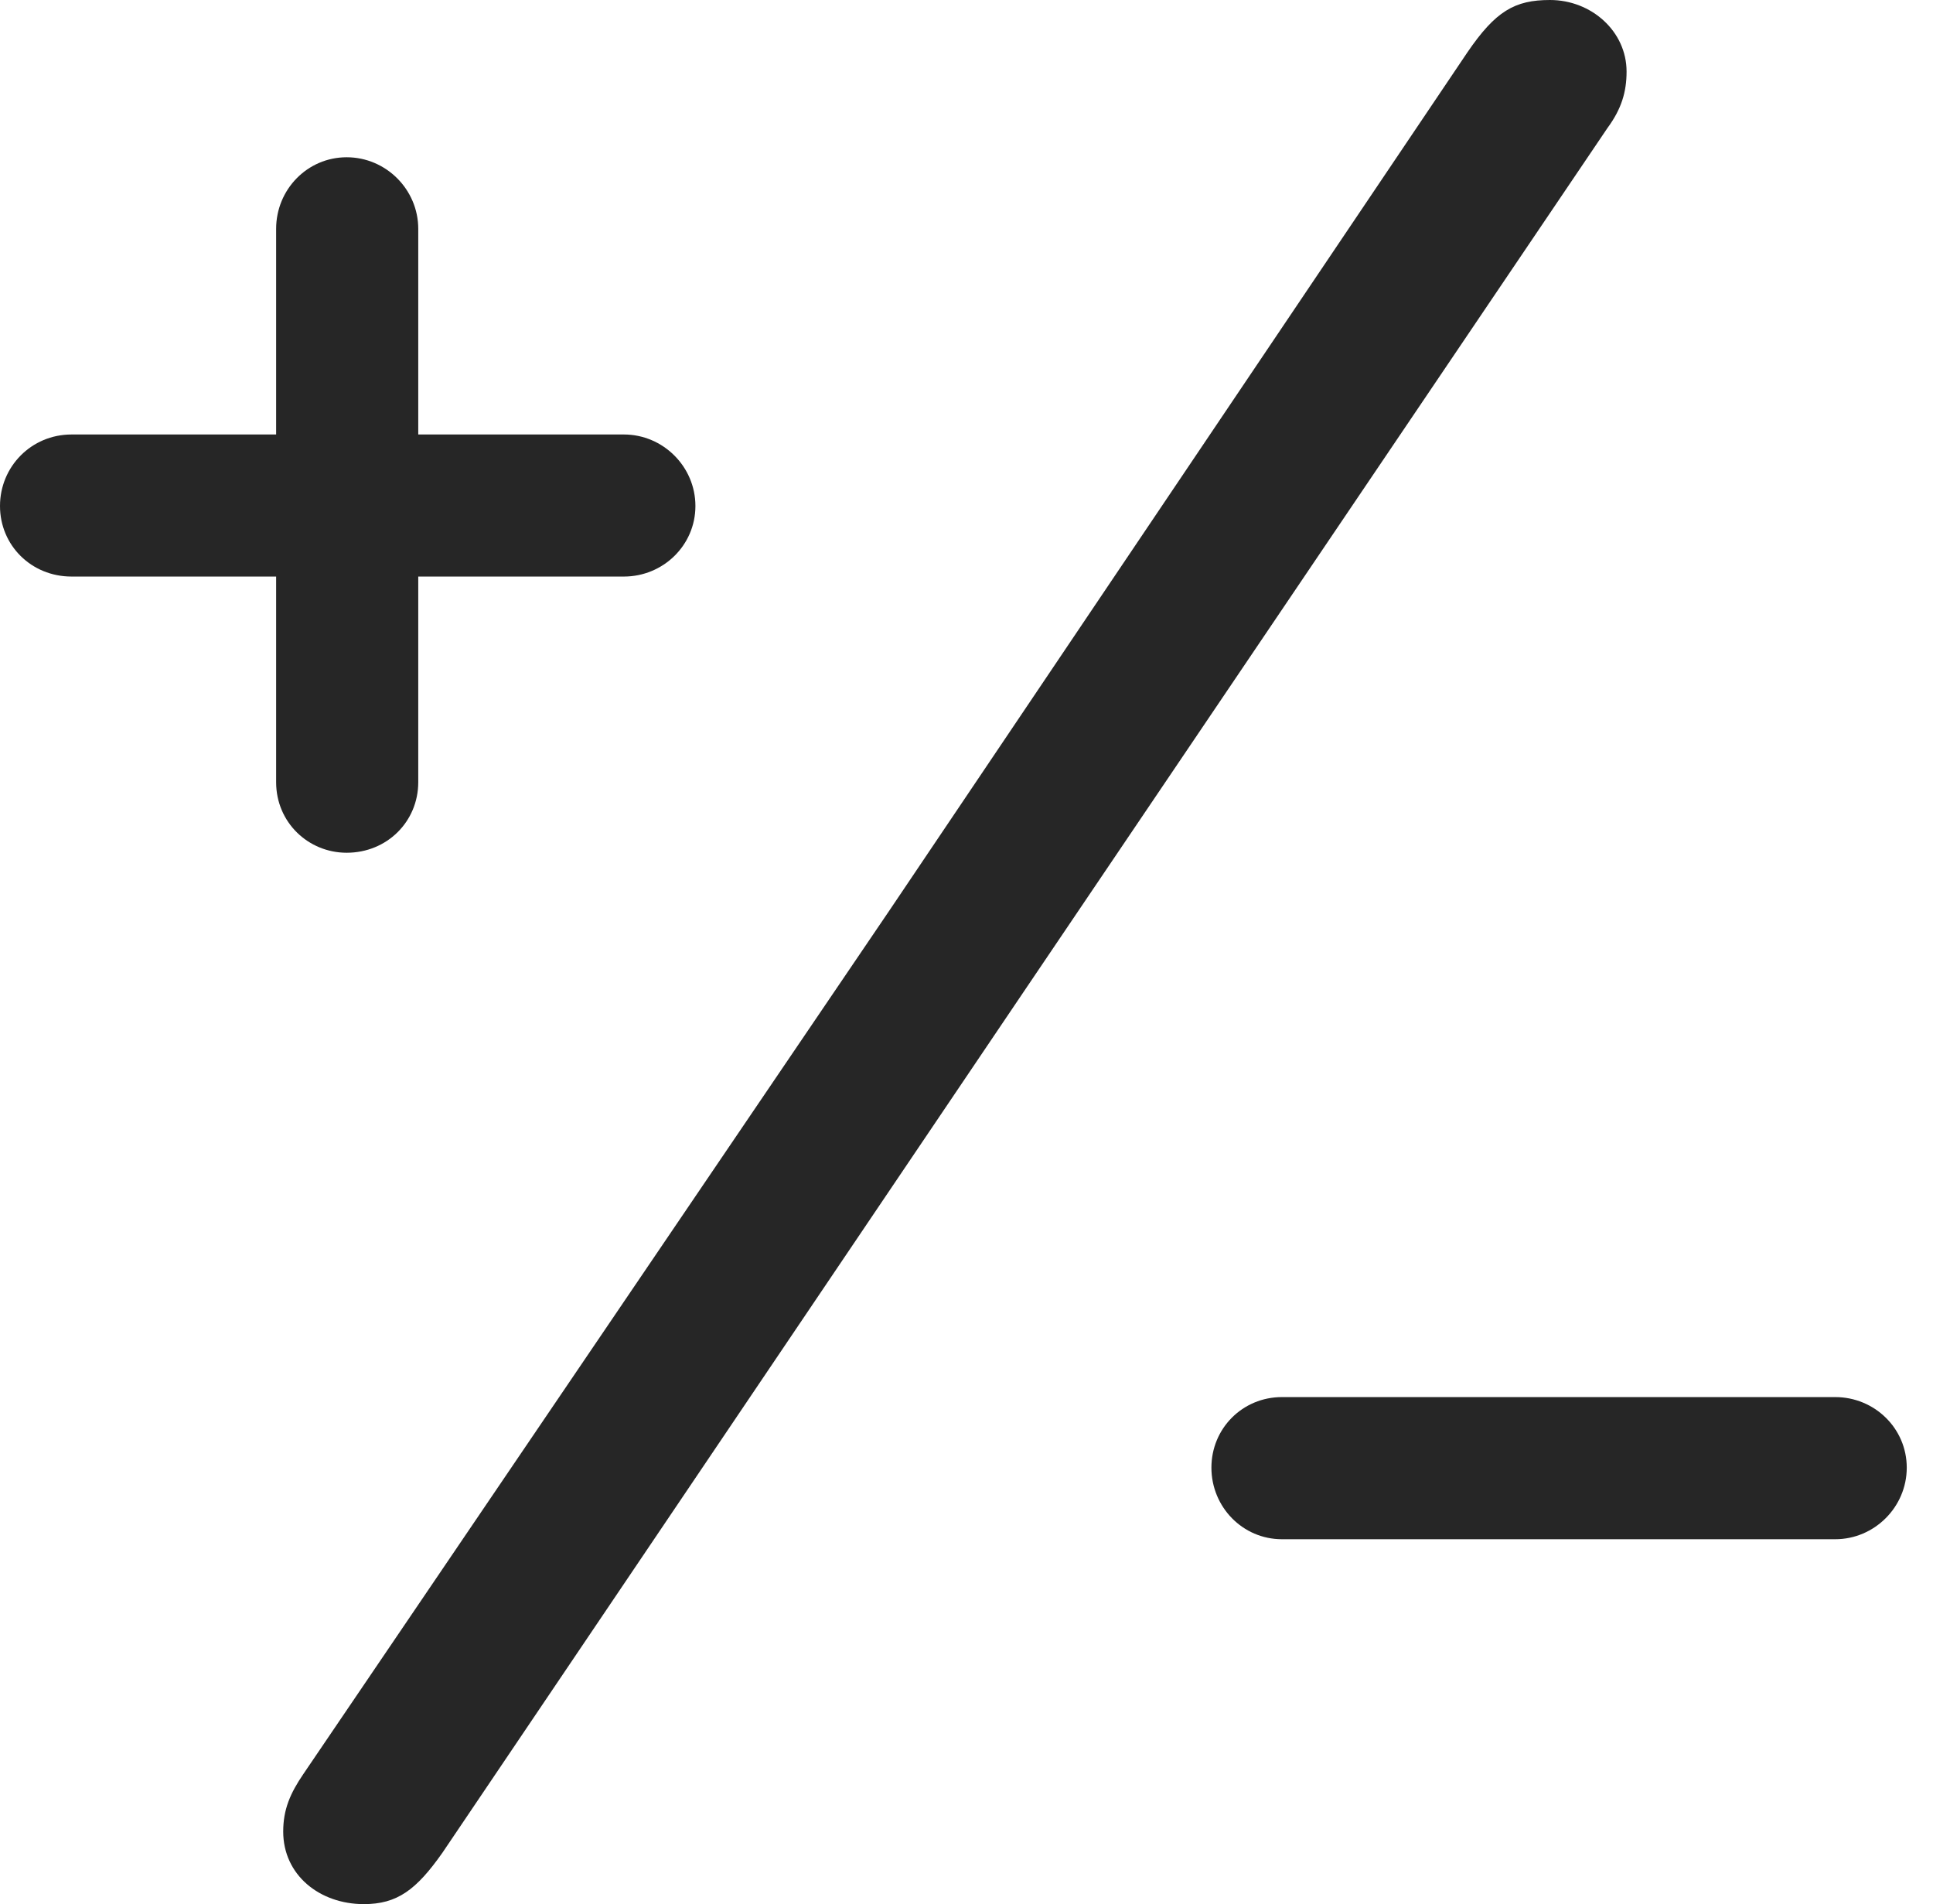<?xml version="1.0" encoding="UTF-8"?>
<!--Generator: Apple Native CoreSVG 326-->
<!DOCTYPE svg
PUBLIC "-//W3C//DTD SVG 1.1//EN"
       "http://www.w3.org/Graphics/SVG/1.1/DTD/svg11.dtd">
<svg version="1.1" xmlns="http://www.w3.org/2000/svg" xmlns:xlink="http://www.w3.org/1999/xlink" viewBox="0 0 26.223 25.826">
 <g>
  <rect height="25.826" opacity="0" width="26.223" x="0" y="0"/>
  <path d="M0 6.863C0 7.396 0.424 7.82 0.971 7.82L3.746 7.82L3.746 10.609C3.746 11.156 4.184 11.566 4.703 11.566C5.25 11.566 5.674 11.143 5.674 10.609L5.674 7.82L8.463 7.82C8.996 7.82 9.434 7.396 9.434 6.863C9.434 6.33 8.996 5.893 8.463 5.893L5.674 5.893L5.674 3.104C5.674 2.57 5.236 2.133 4.703 2.133C4.17 2.133 3.746 2.57 3.746 3.104L3.746 5.893L0.971 5.893C0.424 5.893 0 6.33 0 6.863ZM13.877 13.467L21.807 1.736C21.998 1.477 22.066 1.244 22.066 0.971C22.066 0.424 21.588 0 21.027 0C20.549 0 20.289 0.15 19.906 0.711L12.059 12.359L4.115 24.062C3.938 24.322 3.842 24.541 3.842 24.842C3.842 25.43 4.334 25.826 4.936 25.826C5.387 25.826 5.646 25.635 6.002 25.129ZM16.434 19.906C16.434 20.439 16.857 20.877 17.391 20.877L24.896 20.877C25.43 20.877 25.867 20.439 25.867 19.906C25.867 19.373 25.43 18.949 24.896 18.949L17.391 18.949C16.857 18.949 16.434 19.373 16.434 19.906Z" fill="black" fill-opacity="0.85"/>
 </g>
</svg>
